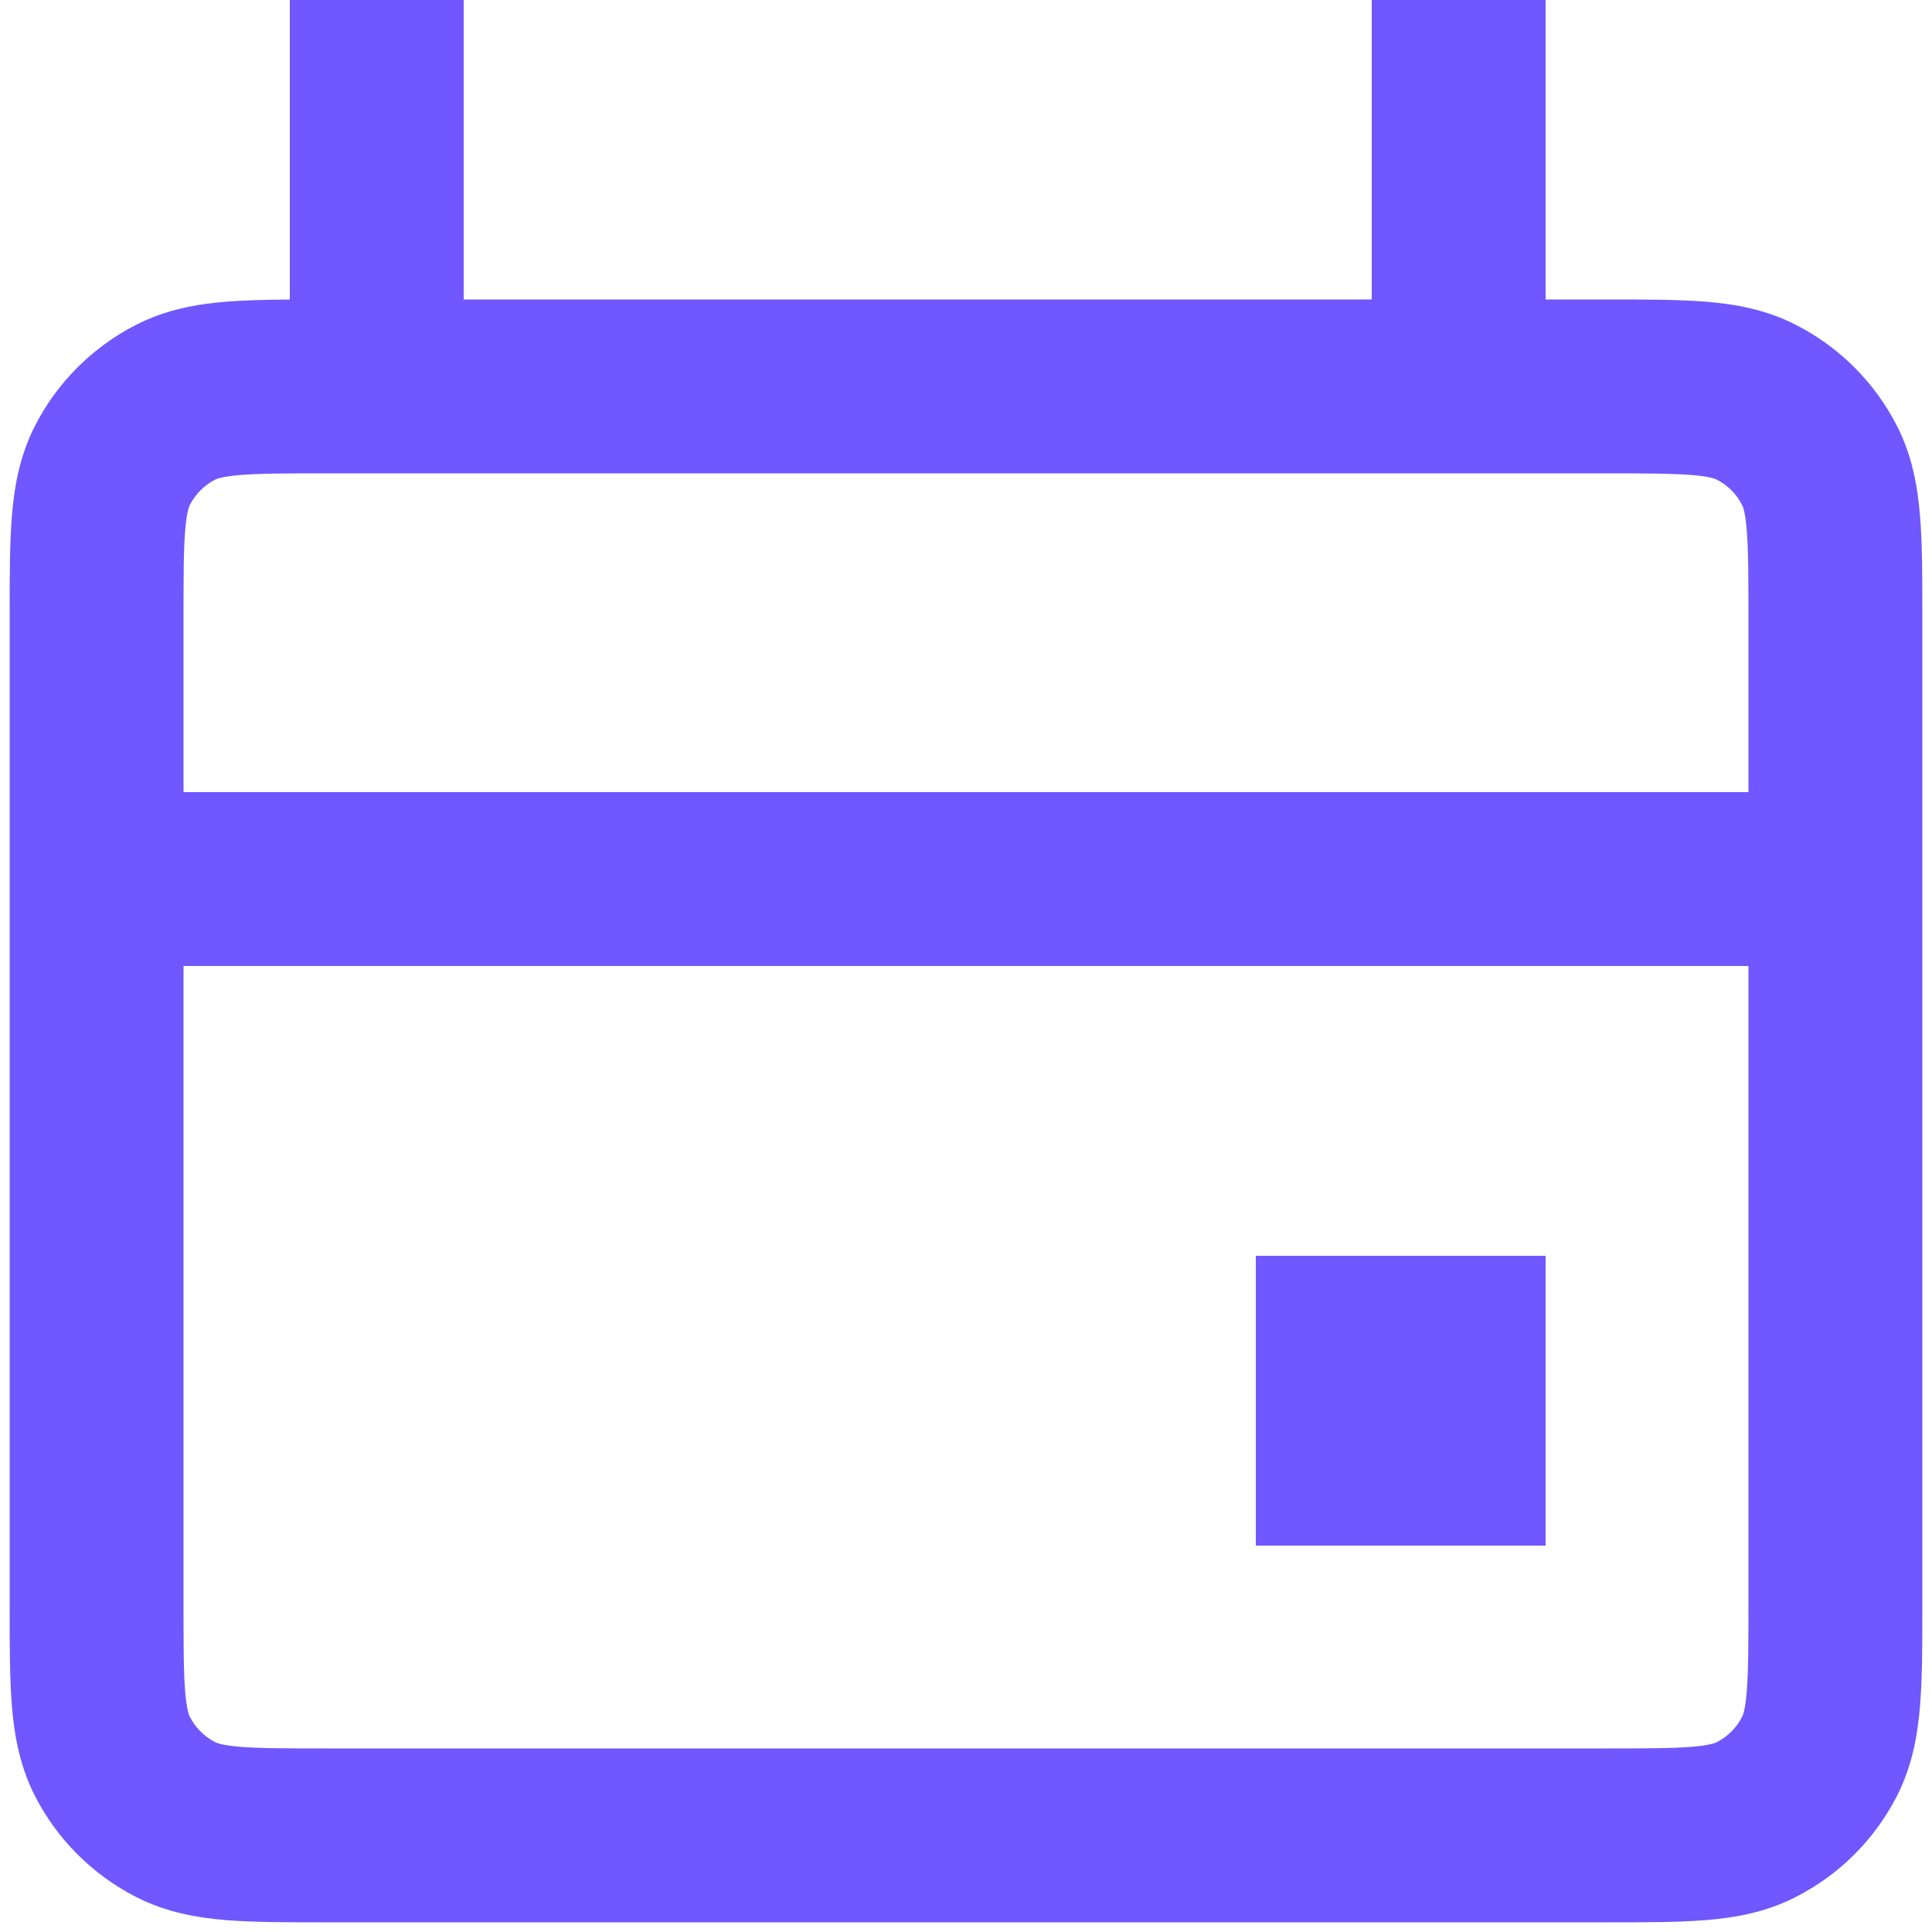 <svg width="20" height="20" viewBox="0 0 20 20" fill="none" xmlns="http://www.w3.org/2000/svg">
<path d="M16 13H13V16H16V13Z" fill="#7057FF"/>
<path fill-rule="evenodd" clip-rule="evenodd" d="M14.2 3.1H4.8V0H3V3.101C2.756 3.102 2.535 3.108 2.341 3.123C2.036 3.148 1.719 3.204 1.41 3.362C0.959 3.592 0.591 3.959 0.361 4.41C0.204 4.719 0.148 5.036 0.123 5.342C0.1 5.629 0.1 5.975 0.1 6.367V16.633C0.1 17.025 0.1 17.371 0.123 17.659C0.148 17.964 0.204 18.281 0.361 18.59C0.591 19.041 0.959 19.408 1.41 19.638C1.719 19.796 2.036 19.852 2.341 19.877C2.628 19.9 2.975 19.9 3.366 19.9H16.633C17.025 19.9 17.371 19.9 17.658 19.877C17.964 19.852 18.281 19.796 18.589 19.638C19.041 19.408 19.408 19.041 19.638 18.59C19.795 18.281 19.851 17.964 19.876 17.659C19.9 17.371 19.9 17.025 19.9 16.633V6.367C19.9 5.975 19.9 5.629 19.876 5.342C19.851 5.036 19.795 4.719 19.638 4.41C19.408 3.959 19.041 3.592 18.589 3.362C18.281 3.204 17.964 3.148 17.658 3.123C17.371 3.1 17.025 3.1 16.633 3.1L16 3.1V0H14.2V3.1ZM2.488 4.917C2.293 4.933 2.24 4.959 2.227 4.965C2.115 5.023 2.023 5.115 1.965 5.228C1.959 5.24 1.933 5.294 1.917 5.488C1.9 5.693 1.9 5.965 1.9 6.4V8.2H18.1V6.4C18.1 5.965 18.099 5.693 18.082 5.488C18.067 5.294 18.041 5.24 18.034 5.228C17.977 5.115 17.885 5.023 17.772 4.965C17.76 4.959 17.706 4.933 17.512 4.917C17.307 4.901 17.035 4.9 16.6 4.9H3.4C2.965 4.9 2.693 4.901 2.488 4.917ZM1.9 16.6V10H18.1V16.6C18.1 17.035 18.099 17.307 18.082 17.512C18.067 17.706 18.041 17.76 18.034 17.772C17.977 17.885 17.885 17.977 17.772 18.035C17.76 18.041 17.706 18.067 17.512 18.083C17.307 18.099 17.035 18.1 16.6 18.1H3.4C2.965 18.1 2.693 18.099 2.488 18.083C2.293 18.067 2.24 18.041 2.227 18.035C2.115 17.977 2.023 17.885 1.965 17.772C1.959 17.76 1.933 17.706 1.917 17.512C1.9 17.307 1.9 17.035 1.9 16.6Z" fill="#7057FF"/>
</svg>
